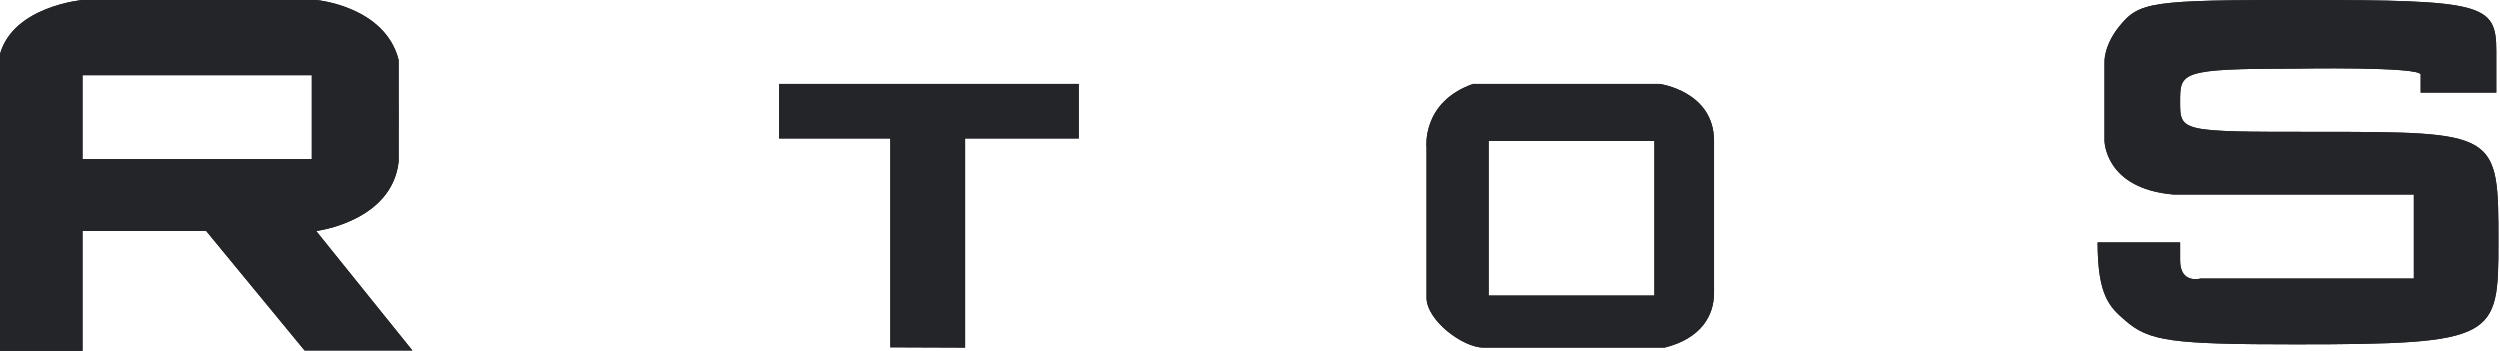 <svg width="171" height="24" viewBox="0 0 171 24" fill="none" xmlns="http://www.w3.org/2000/svg">
<path fill-rule="evenodd" clip-rule="evenodd" d="M5.642 0C5.642 0 0.94 0.41 0 3.689C0 6.559 0.004 9.601 0.004 13.397V24H5.645C5.645 24 5.645 23.909 5.645 19.901V15.801H9.66H14.104L20.834 23.974H28.209L21.627 15.801C21.627 15.801 26.798 15.168 27.268 11.068L27.272 8.013L27.268 4.099C26.328 0.41 21.627 8.90372e-05 21.627 8.90372e-05H13.634L5.642 0ZM21.326 8.013V10.882H13.61H5.645V8.013V5.143H13.486H21.326V8.013Z" fill="#242528"/>
<path fill-rule="evenodd" clip-rule="evenodd" d="M5.642 0C5.642 0 0.94 0.41 0 3.689C0 6.559 0.004 9.601 0.004 13.397V24H5.645C5.645 24 5.645 23.909 5.645 19.901V15.801H9.66H14.104L20.834 23.974H28.209L21.627 15.801C21.627 15.801 26.798 15.168 27.268 11.068L27.272 8.013L27.268 4.099C26.328 0.41 21.627 8.90372e-05 21.627 8.90372e-05H13.634L5.642 0ZM21.326 8.013V10.882H13.61H5.645V8.013V5.143H13.486H21.326V8.013Z" fill="#242528"/>
<path d="M60.896 9.471V23.756L66.013 23.776V16.623V9.471H73.788V5.739H63.539H53.291V9.471H60.896Z" fill="#242528"/>
<path d="M60.896 9.471V23.756L66.013 23.776V16.623V9.471H73.788V5.739H63.539H53.291V9.471H60.896Z" fill="#242528"/>
<path fill-rule="evenodd" clip-rule="evenodd" d="M107.135 5.739H100.761C97.219 6.983 97.574 10.093 97.574 10.093V15.379V20.355C97.574 21.91 100.053 23.776 101.469 23.776H107.135H113.864C116.343 23.154 117.24 21.599 117.24 20.044V15.827V9.64C117.24 6.235 113.51 5.739 113.51 5.739H107.135ZM113.159 14.927V20.214H107.492H101.826V14.927V9.64H107.492H113.159V14.927Z" fill="#242528"/>
<path fill-rule="evenodd" clip-rule="evenodd" d="M107.135 5.739H100.761C97.219 6.983 97.574 10.093 97.574 10.093V15.379V20.355C97.574 21.91 100.053 23.776 101.469 23.776H107.135H113.864C116.343 23.154 117.24 21.599 117.24 20.044V15.827V9.64C117.24 6.235 113.51 5.739 113.51 5.739H107.135ZM113.159 14.927V20.214H107.492H101.826V14.927V9.64H107.492H113.159V14.927Z" fill="#242528"/>
<path fill-rule="evenodd" clip-rule="evenodd" d="M144.944 1.823C143.872 3.156 143.946 4.286 143.946 4.286V9.615C143.946 9.615 143.946 12.894 148.647 13.304H156.64H165.106V16.383V19.051H150.528C150.528 19.051 149.121 19.453 149.121 17.813V16.581H143.476C143.476 20.27 144.322 21.011 145.356 21.913C146.995 23.342 148.494 23.552 157.009 23.552C170.748 23.552 170.893 23.142 170.893 16.581C170.893 9.019 170.893 9.019 158.378 9.019C149.131 9.019 149.121 9.016 149.121 6.969C149.121 4.943 149.111 4.695 157.009 4.695C157.009 4.695 165.572 4.541 165.572 5.105C165.572 5.556 165.572 6.335 165.572 6.335C166.817 6.335 170.748 6.335 170.748 6.335C170.748 6.335 170.748 4.456 170.748 3.466C170.748 0.252 169.804 0 157.449 0C147.104 0 146.315 0.115 144.944 1.823Z" fill="#242528"/>
<path fill-rule="evenodd" clip-rule="evenodd" d="M144.944 1.823C143.872 3.156 143.946 4.286 143.946 4.286V9.615C143.946 9.615 143.946 12.894 148.647 13.304H156.64H165.106V16.383V19.051H150.528C150.528 19.051 149.121 19.453 149.121 17.813V16.581H143.476C143.476 20.27 144.322 21.011 145.356 21.913C146.995 23.342 148.494 23.552 157.009 23.552C170.748 23.552 170.893 23.142 170.893 16.581C170.893 9.019 170.893 9.019 158.378 9.019C149.131 9.019 149.121 9.016 149.121 6.969C149.121 4.943 149.111 4.695 157.009 4.695C157.009 4.695 165.572 4.541 165.572 5.105C165.572 5.556 165.572 6.335 165.572 6.335C166.817 6.335 170.748 6.335 170.748 6.335C170.748 6.335 170.748 4.456 170.748 3.466C170.748 0.252 169.804 0 157.449 0C147.104 0 146.315 0.115 144.944 1.823Z" fill="#242528"/>
</svg>
